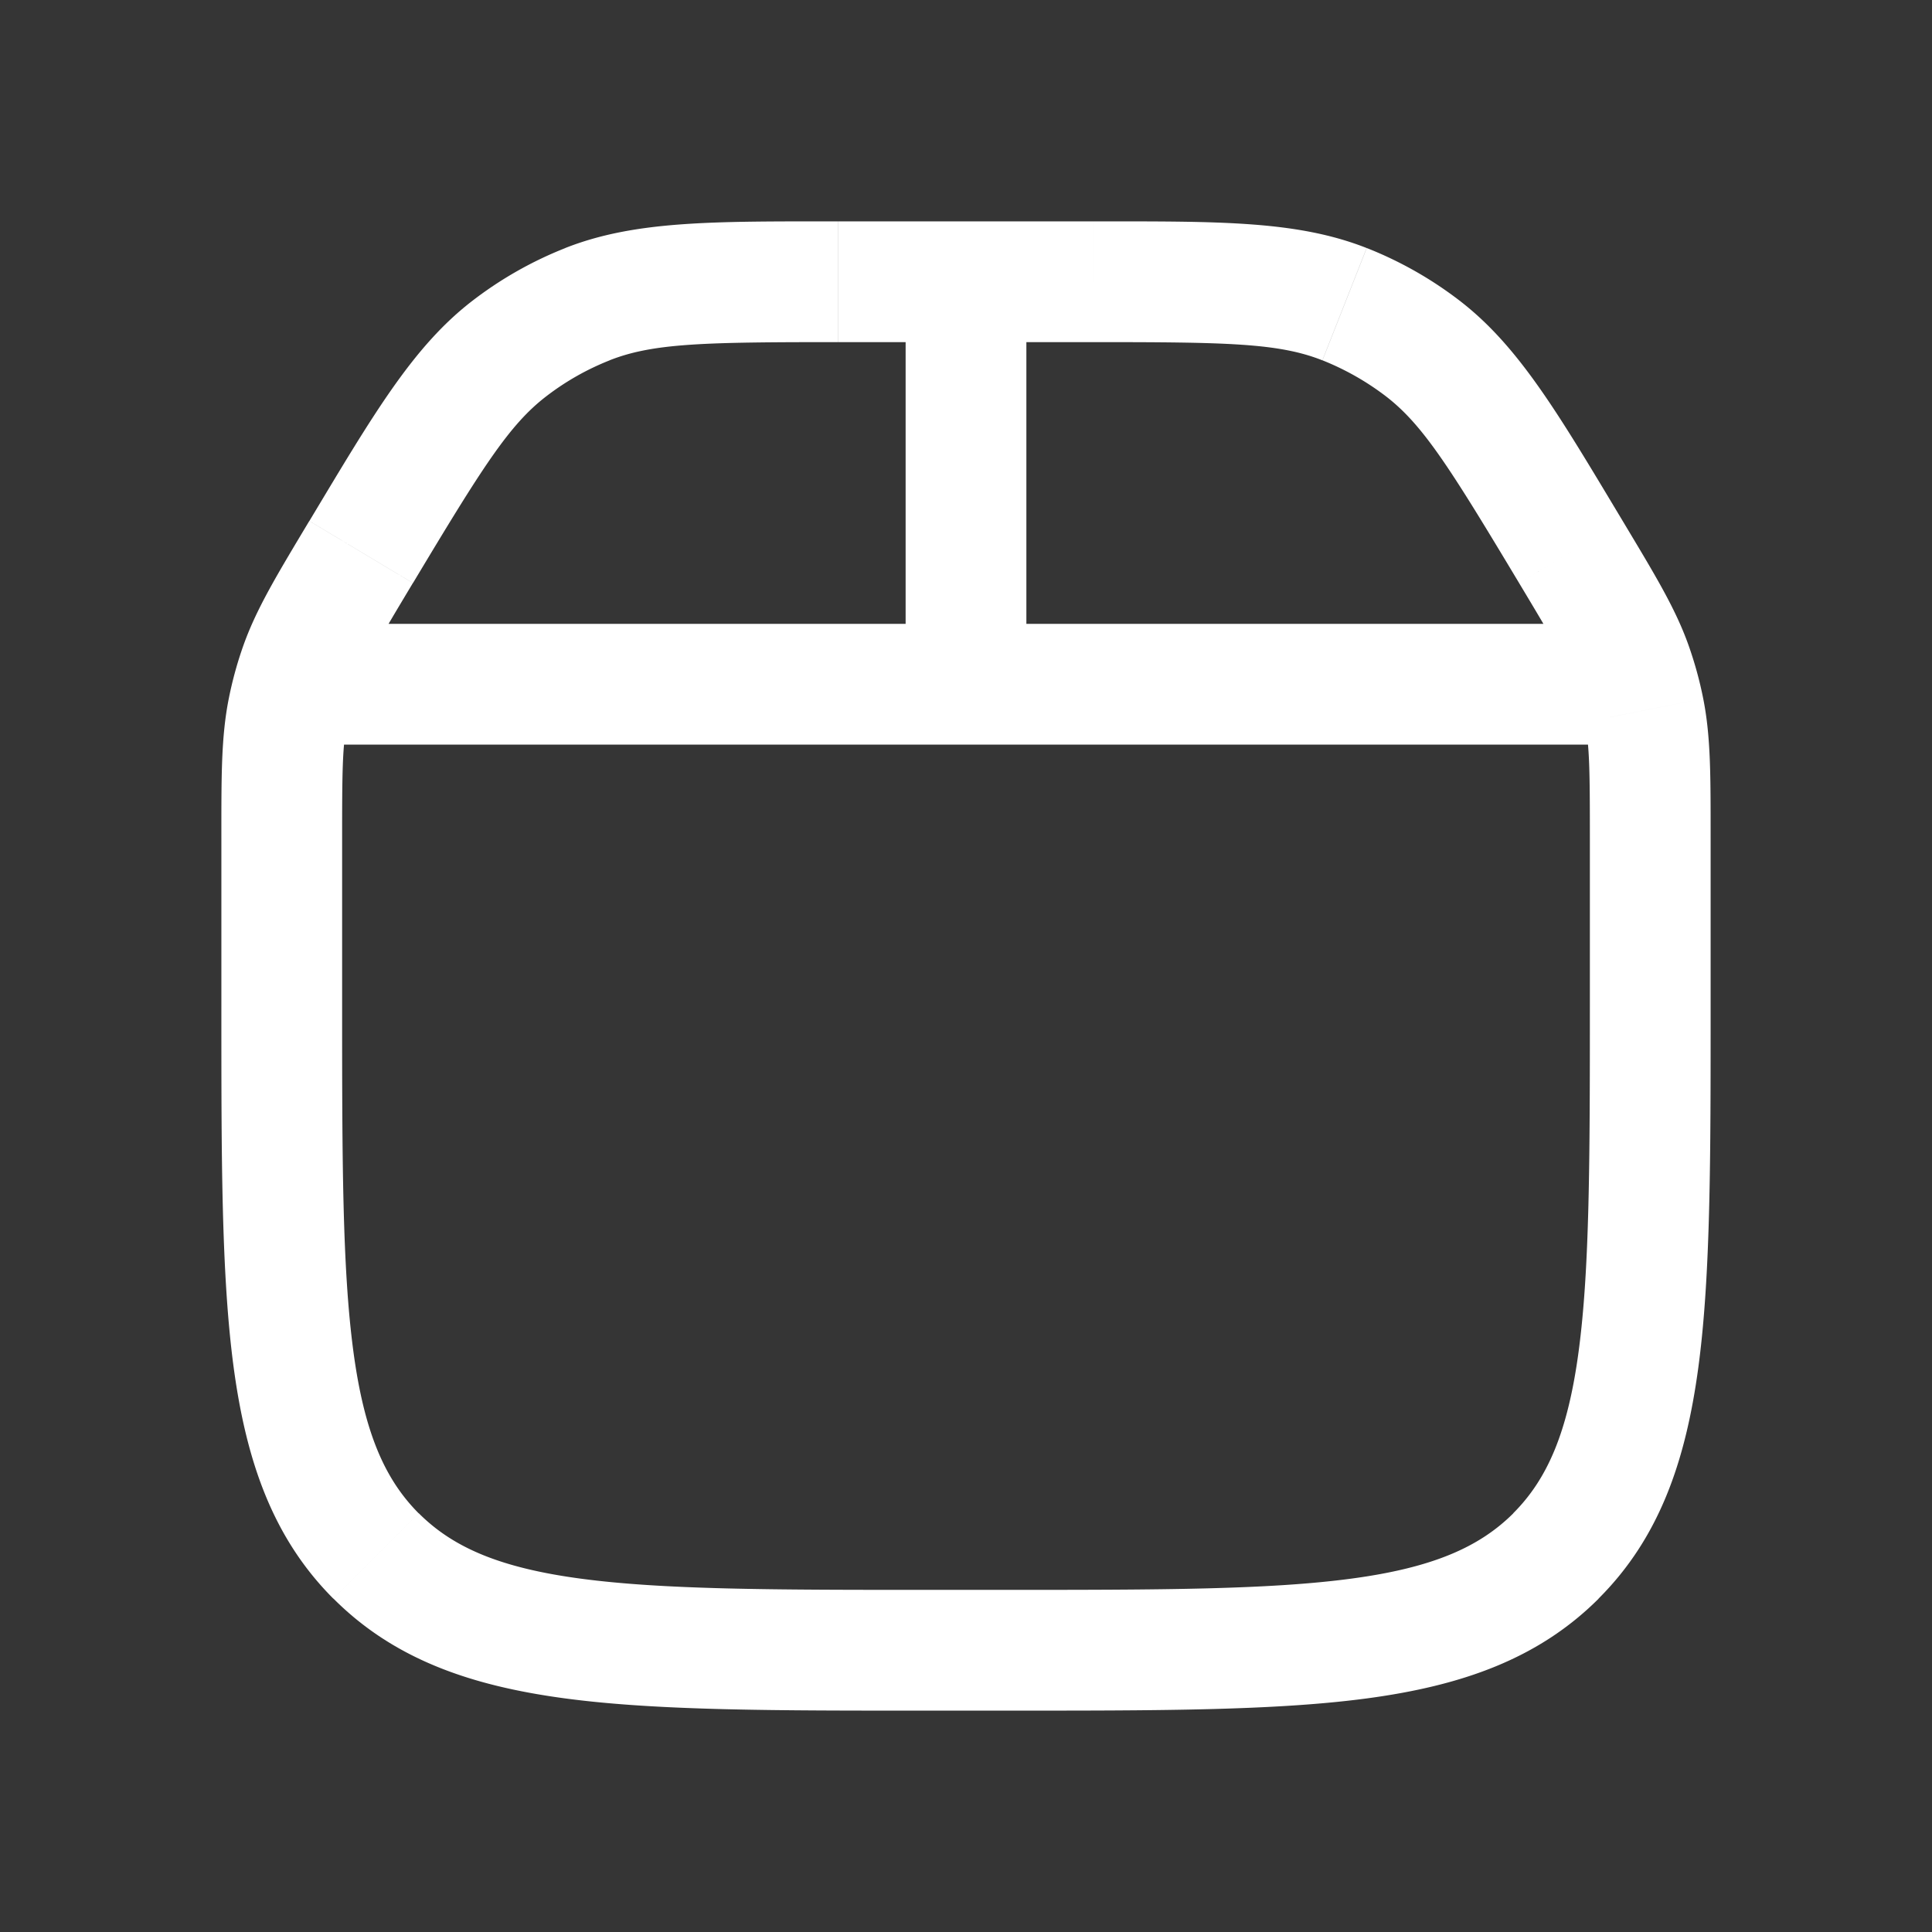 <svg xmlns="http://www.w3.org/2000/svg" width="24" height="24" fill="none"><rect width="100%" height="100%" fill="#333333" stroke="none"/><path fill="#fff" fill-opacity=".01" d="M24 0v24H0V0z"/><path fill="#FFFFFF" d="M11.25 8.5a.75.75 0 0 0 1.5 0zm1.5-5a.75.75 0 0 0-1.5 0zm7.516 4.76-.706.253zm.157.565.735-.147zm-16.846 0-.735-.147zm.157-.564.706.252zm.938 11.067-.53.53zm14.656 0 .53.53zm-2.626-15.55.275-.697zm.97.55.456-.595zm-10.374-.55-.275-.697zm-.97.55-.456-.595zM4 9.25h16v-1.5H4zm8.75-.75v-5h-1.5v5zm-2.335-4.25h3.17v-1.5h-3.17zm2.085 15.5h-1v1.5h1zM4.25 12.5v-2.085h-1.5V12.5zm15.5-2.085V12.5h1.5v-2.085zm-.879-3.172c.428.713.587.984.69 1.27l1.412-.505c-.164-.458-.418-.873-.815-1.536zm2.379 3.172c0-.773.003-1.26-.092-1.737l-1.47.294c.059.298.062.613.062 1.444zm-1.69-1.902c.054.15.096.303.127.459l1.471-.294a4.756 4.756 0 0 0-.185-.67zM4.25 10.415c0-.83.003-1.145.063-1.443l-1.471-.294c-.095.477-.092.964-.092 1.737zm-.408-3.943c-.397.663-.65 1.078-.815 1.536l1.413.505c.102-.286.261-.557.689-1.27zm.47 2.5a3.25 3.25 0 0 1 .128-.459l-1.413-.505c-.078.219-.14.443-.185.67zM11.5 19.75c-1.907 0-3.261-.002-4.29-.14-1.005-.135-1.585-.389-2.008-.812l-1.06 1.06c.748.75 1.697 1.081 2.869 1.239 1.15.155 2.625.153 4.489.153zM2.75 12.5c0 1.864-.002 3.338.153 4.489.158 1.172.49 2.121 1.238 2.87l1.06-1.06c-.422-.424-.676-1.004-.811-2.01-.138-1.028-.14-2.382-.14-4.289zm9.75 8.75c1.864 0 3.338.002 4.489-.153 1.172-.158 2.121-.49 2.87-1.238l-1.06-1.06c-.424.422-1.004.676-2.01.811-1.028.138-2.382.14-4.289.14zm7.25-8.75c0 1.907-.002 3.262-.14 4.29-.135 1.005-.389 1.585-.812 2.008l1.06 1.06c.75-.748 1.081-1.697 1.239-2.869.155-1.15.153-2.625.153-4.489zm-6.165-8.25c1.668 0 2.3.012 2.842.226l.55-1.395c-.87-.343-1.846-.331-3.392-.331zm6.573 2.222c-.796-1.326-1.287-2.17-2.03-2.74l-.913 1.19c.463.356.798.891 1.656 2.321zm-3.73-1.996c.281.112.546.262.787.446l.913-1.19a4.752 4.752 0 0 0-1.15-.651zM10.414 2.75c-1.546 0-2.521-.012-3.392.331l.55 1.395c.543-.214 1.174-.226 2.842-.226zM5.13 7.243c.858-1.43 1.193-1.965 1.656-2.32l-.913-1.19c-.743.57-1.234 1.413-2.03 2.739zm1.894-4.162a4.75 4.75 0 0 0-1.151.652l.913 1.19a3.25 3.25 0 0 1 .788-.447z"/></svg>